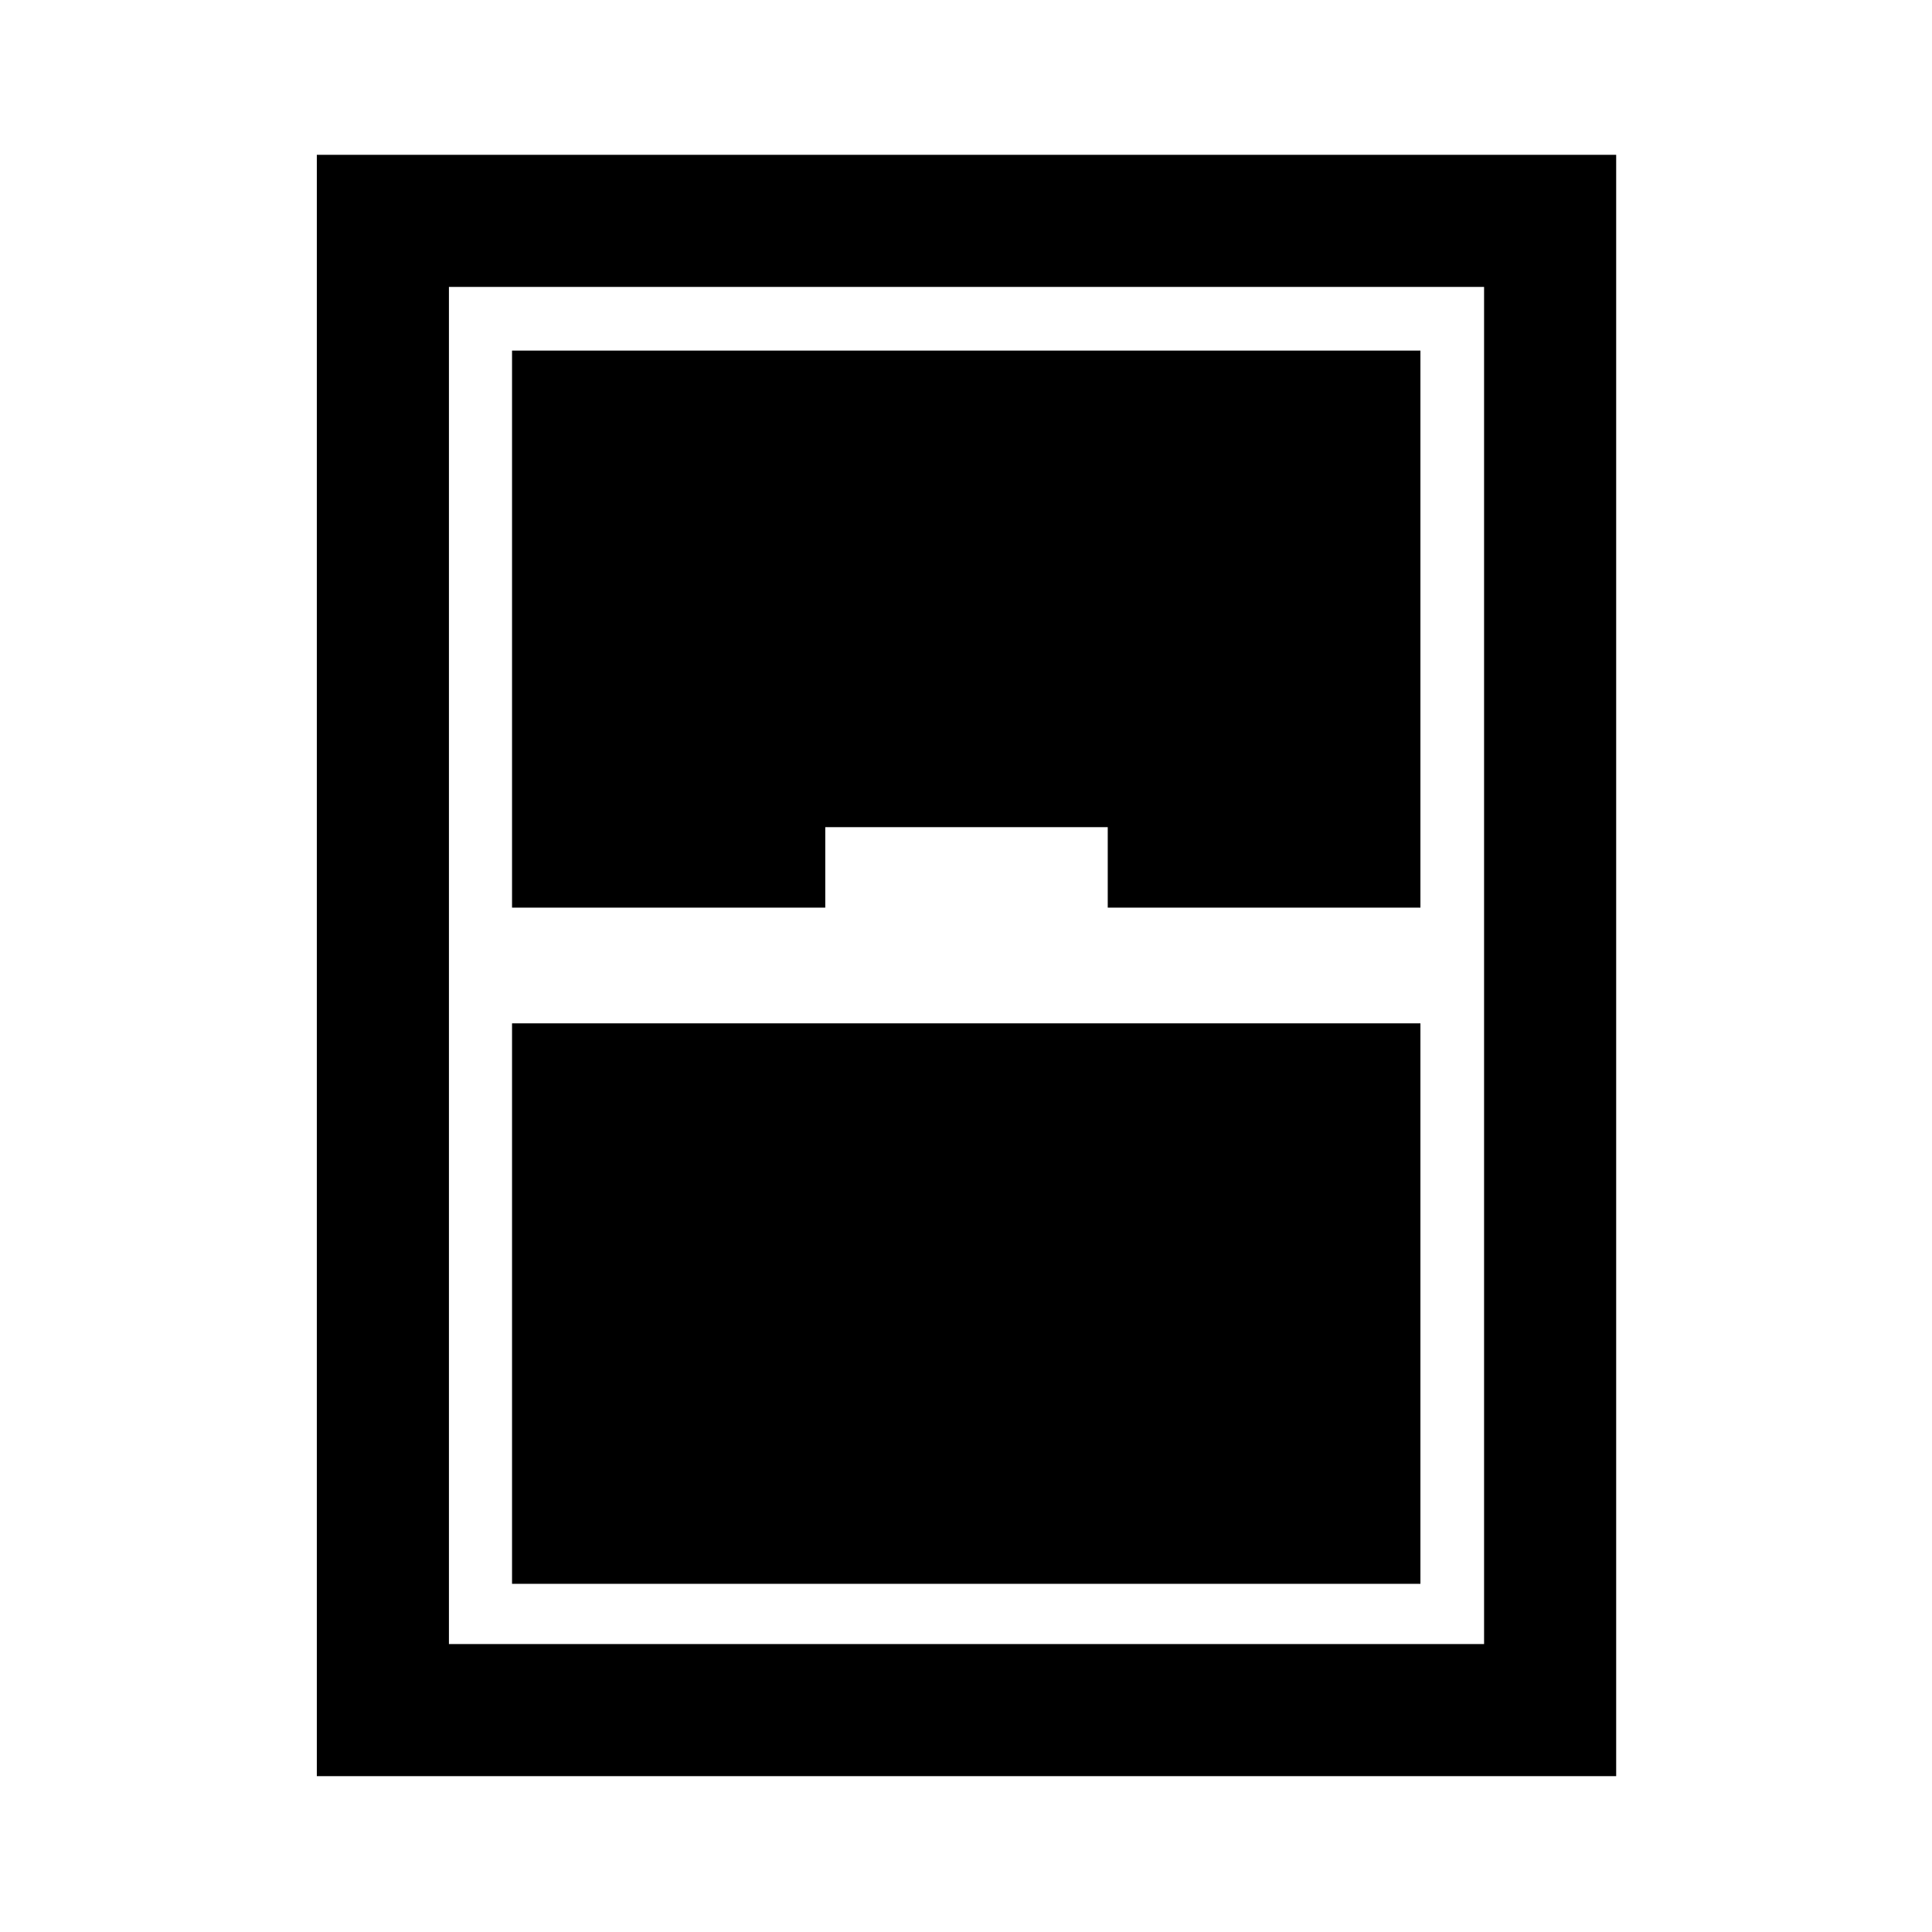 <svg xmlns="http://www.w3.org/2000/svg" height="48" viewBox="0 -960 960 960" width="48"><path d="M157.43-77.43v-805.64h645.64v805.64H157.43Zm97-431.57h155.64v-40h140.36v40H705.8v-276.8H254.43V-509Zm0 57.5V-173H705.8v-278.5H254.43Zm-31.36-365.93v674.36h514.36v-674.36H223.07Z"/></svg>